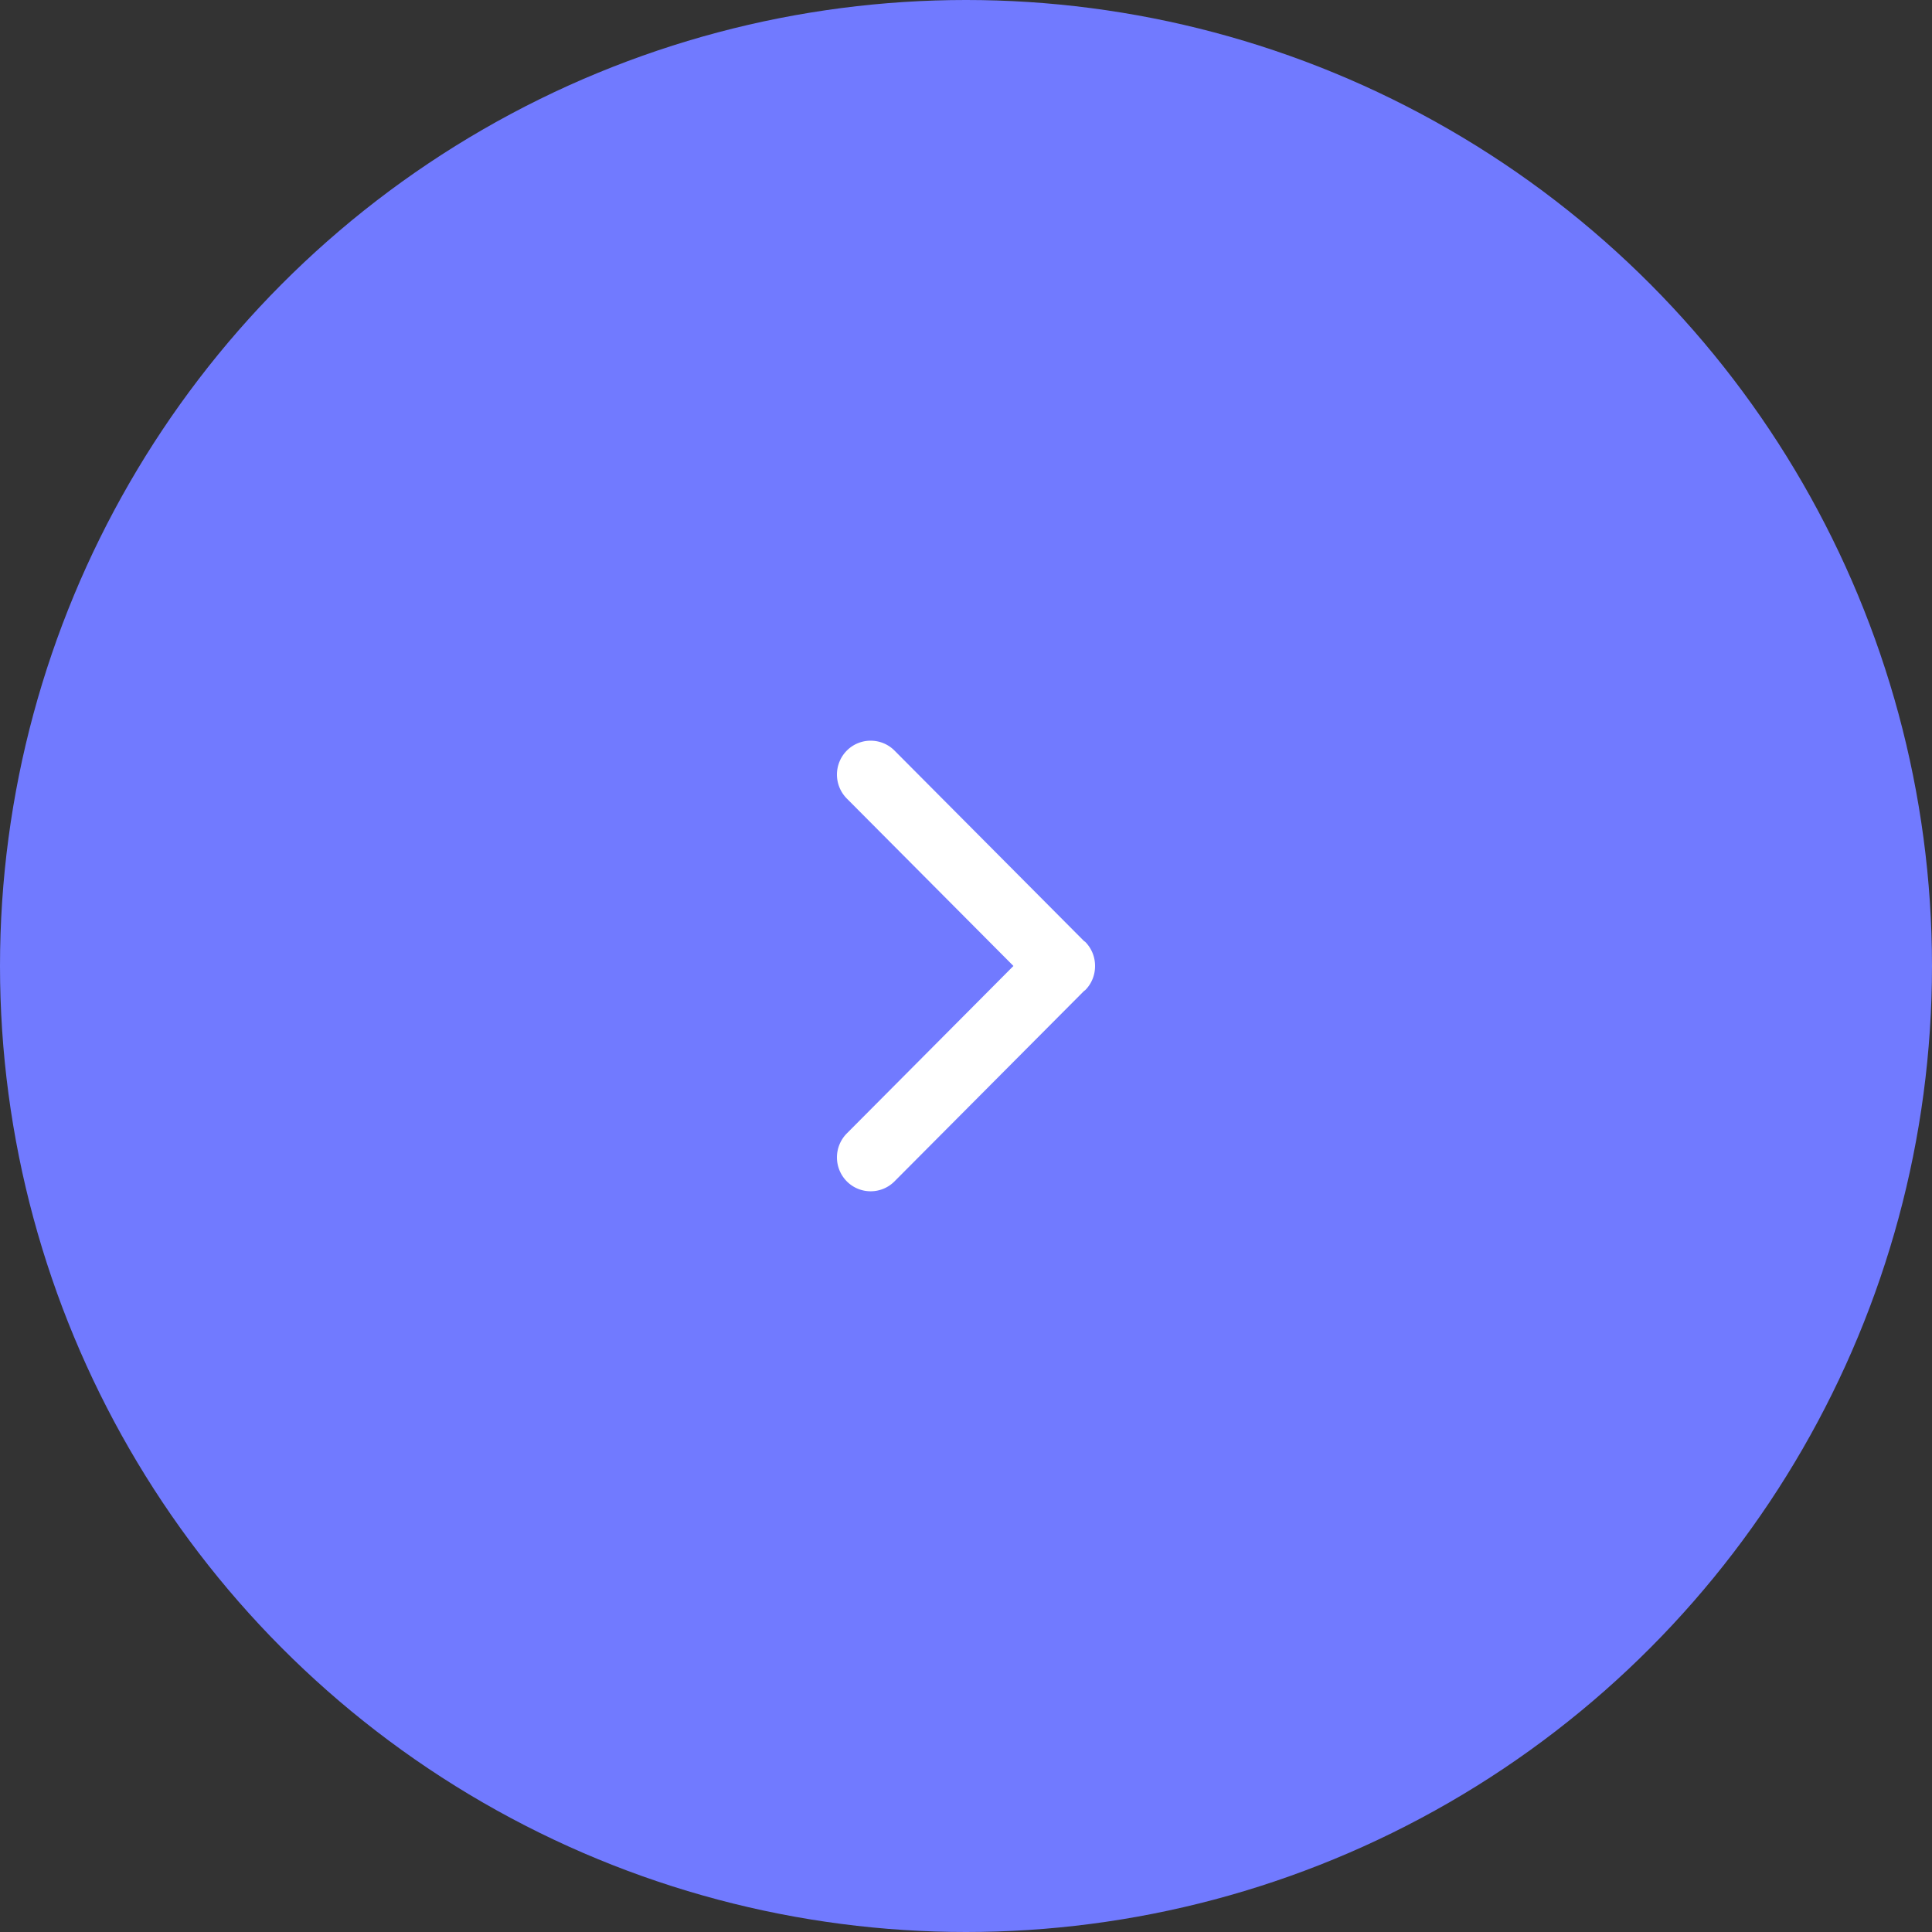 <svg xmlns="http://www.w3.org/2000/svg" width="60" height="60" viewBox="0 0 60 60"><rect x="0" y="0" width="60" height="60" fill="#333333" stroke="none"/><circle class="cls-1" cx="-30" cy="30" r="30" transform="scale(-1 1)" fill="#717aff"/><path d="M27.04 23.003c.267 0 .535.102.74.307l5.886 5.916c.01.01.025.013.035.023.206.208.308.48.307.75.001.272-.1.545-.307.752-.01.01-.024.014-.035.024l-5.887 5.914c-.408.41-1.072.41-1.48 0a1.058 1.058 0 0 1 0-1.49l5.174-5.2-5.174-5.199a1.058 1.058 0 0 1 0-1.49 1.04 1.04 0 0 1 .74-.307z" fill="#fff" fill-rule="evenodd"/></svg>